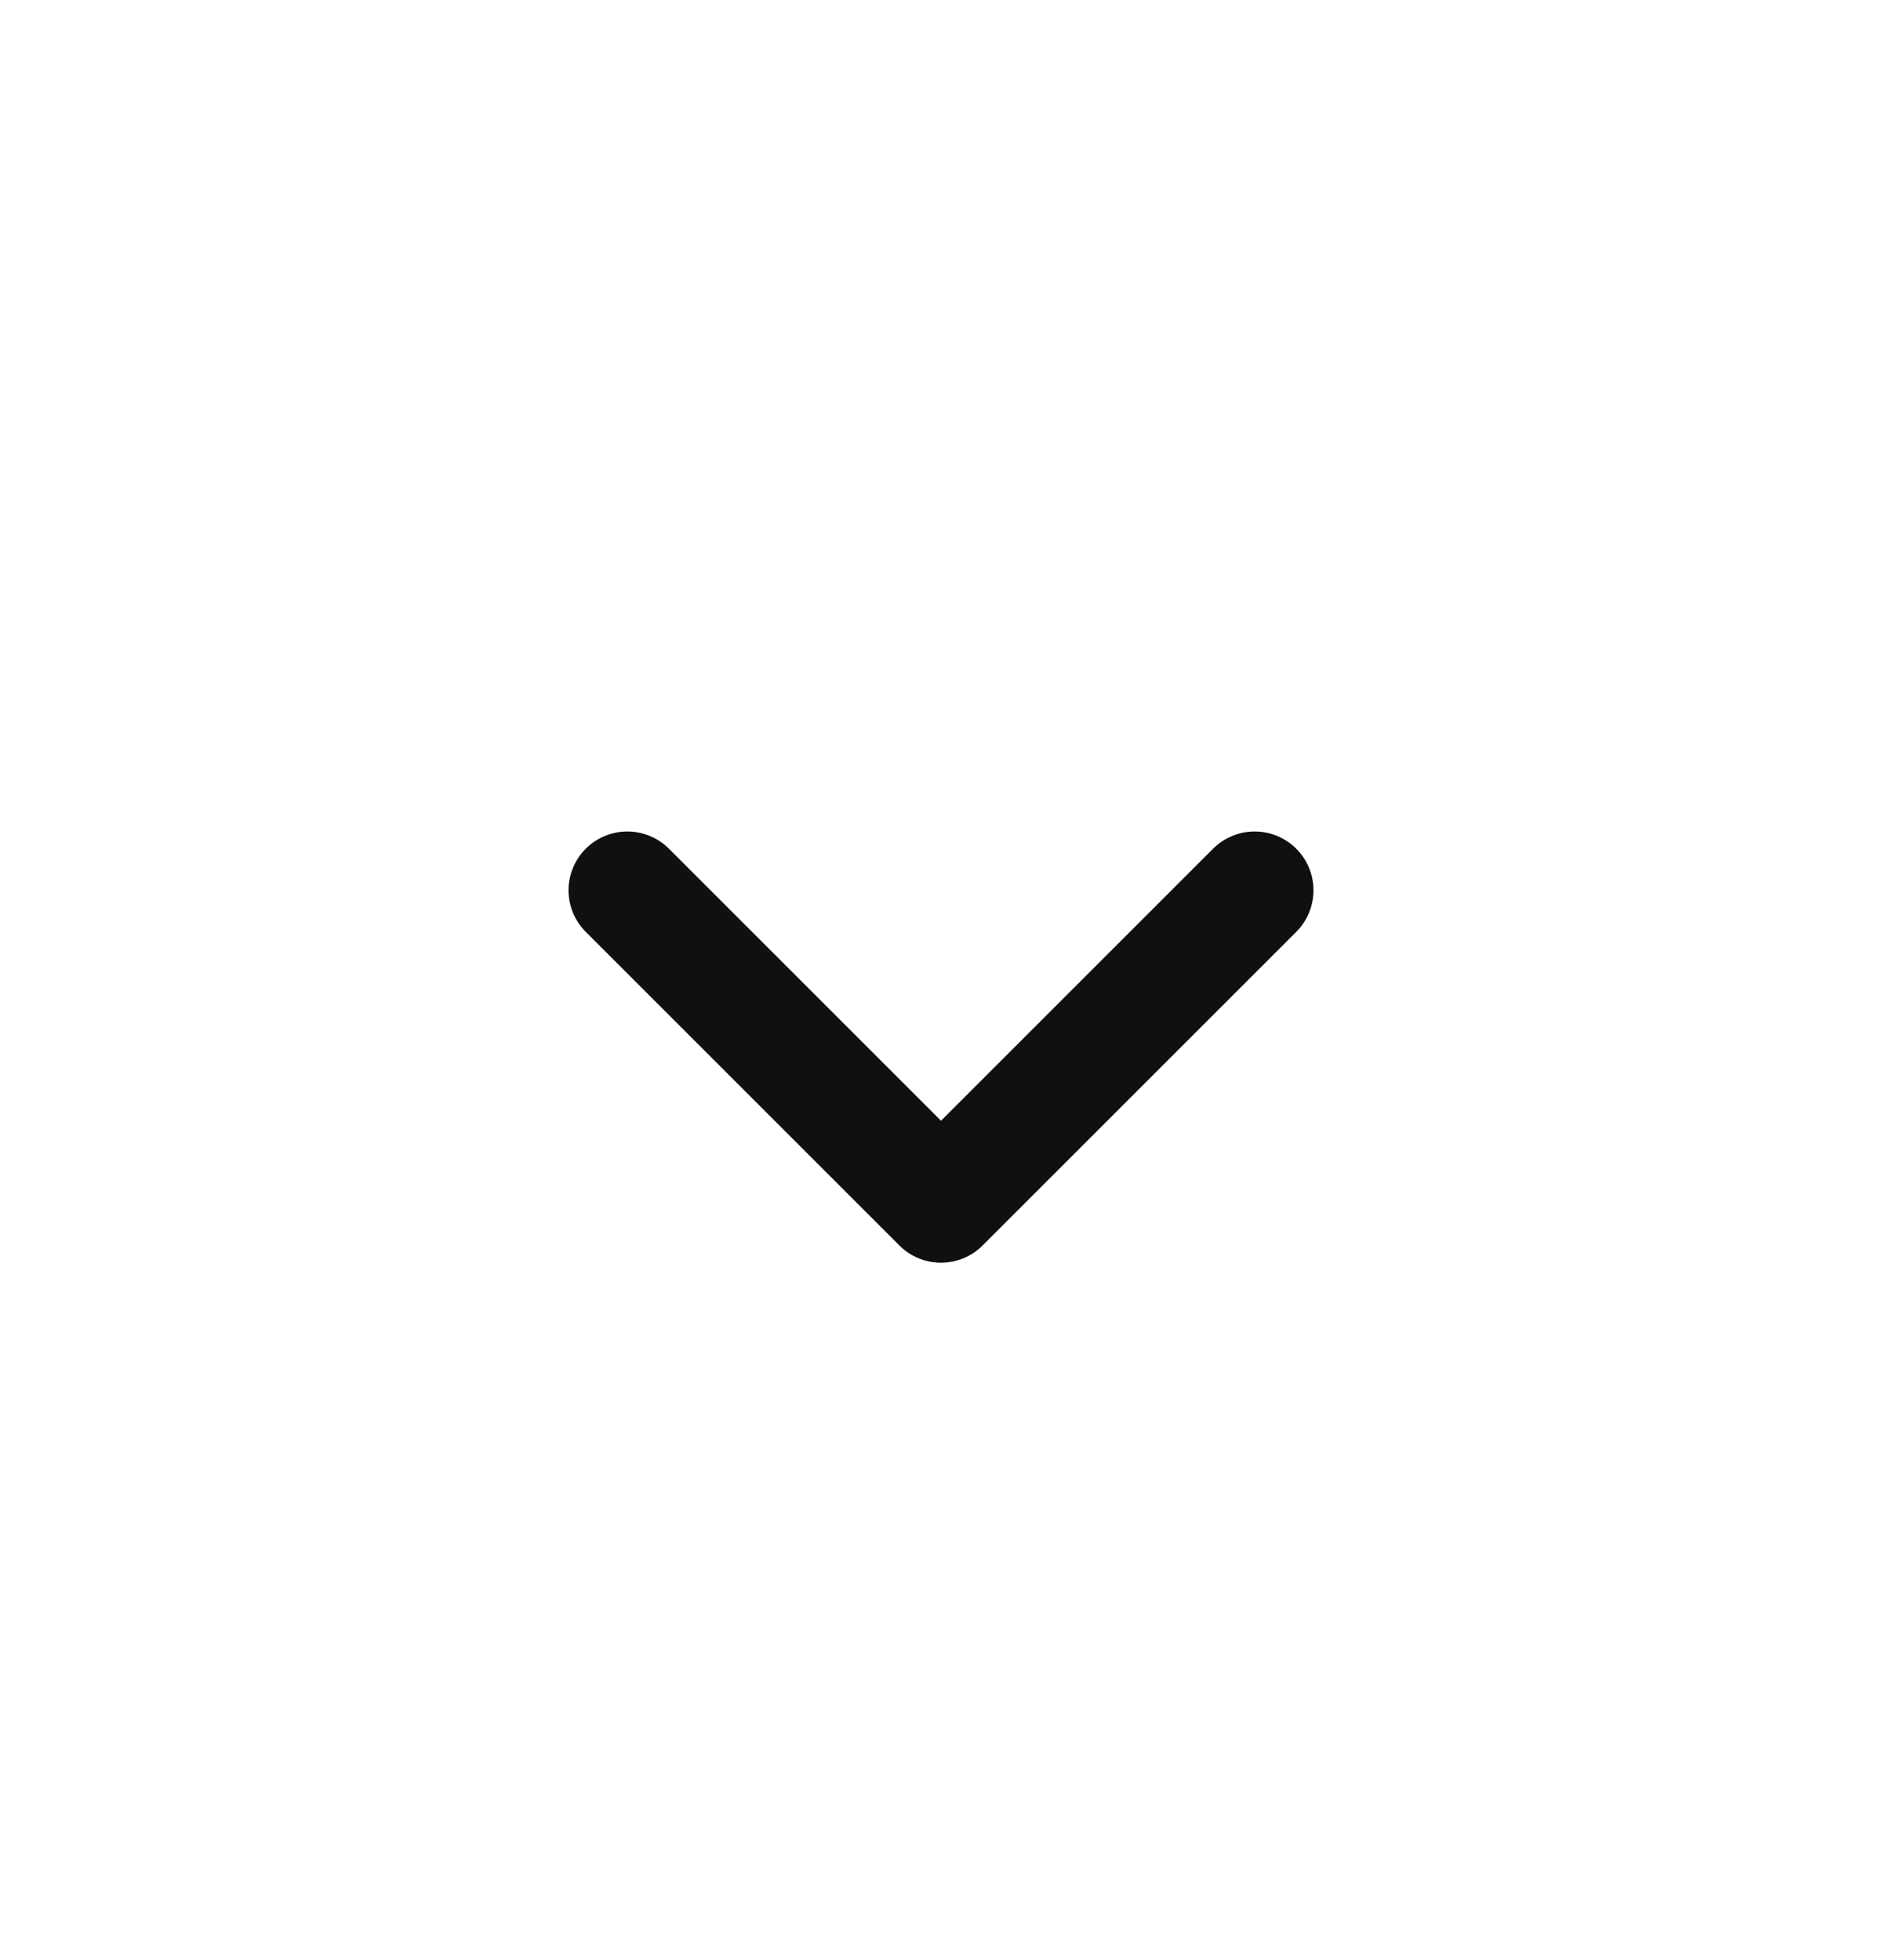 <svg width="24" height="25" viewBox="0 0 24 25" fill="none" xmlns="http://www.w3.org/2000/svg">
<path d="M8 11.355L12 15.355L16 11.355" stroke="#101010" stroke-width="1.5" stroke-linecap="round" stroke-linejoin="round"/>
</svg>
